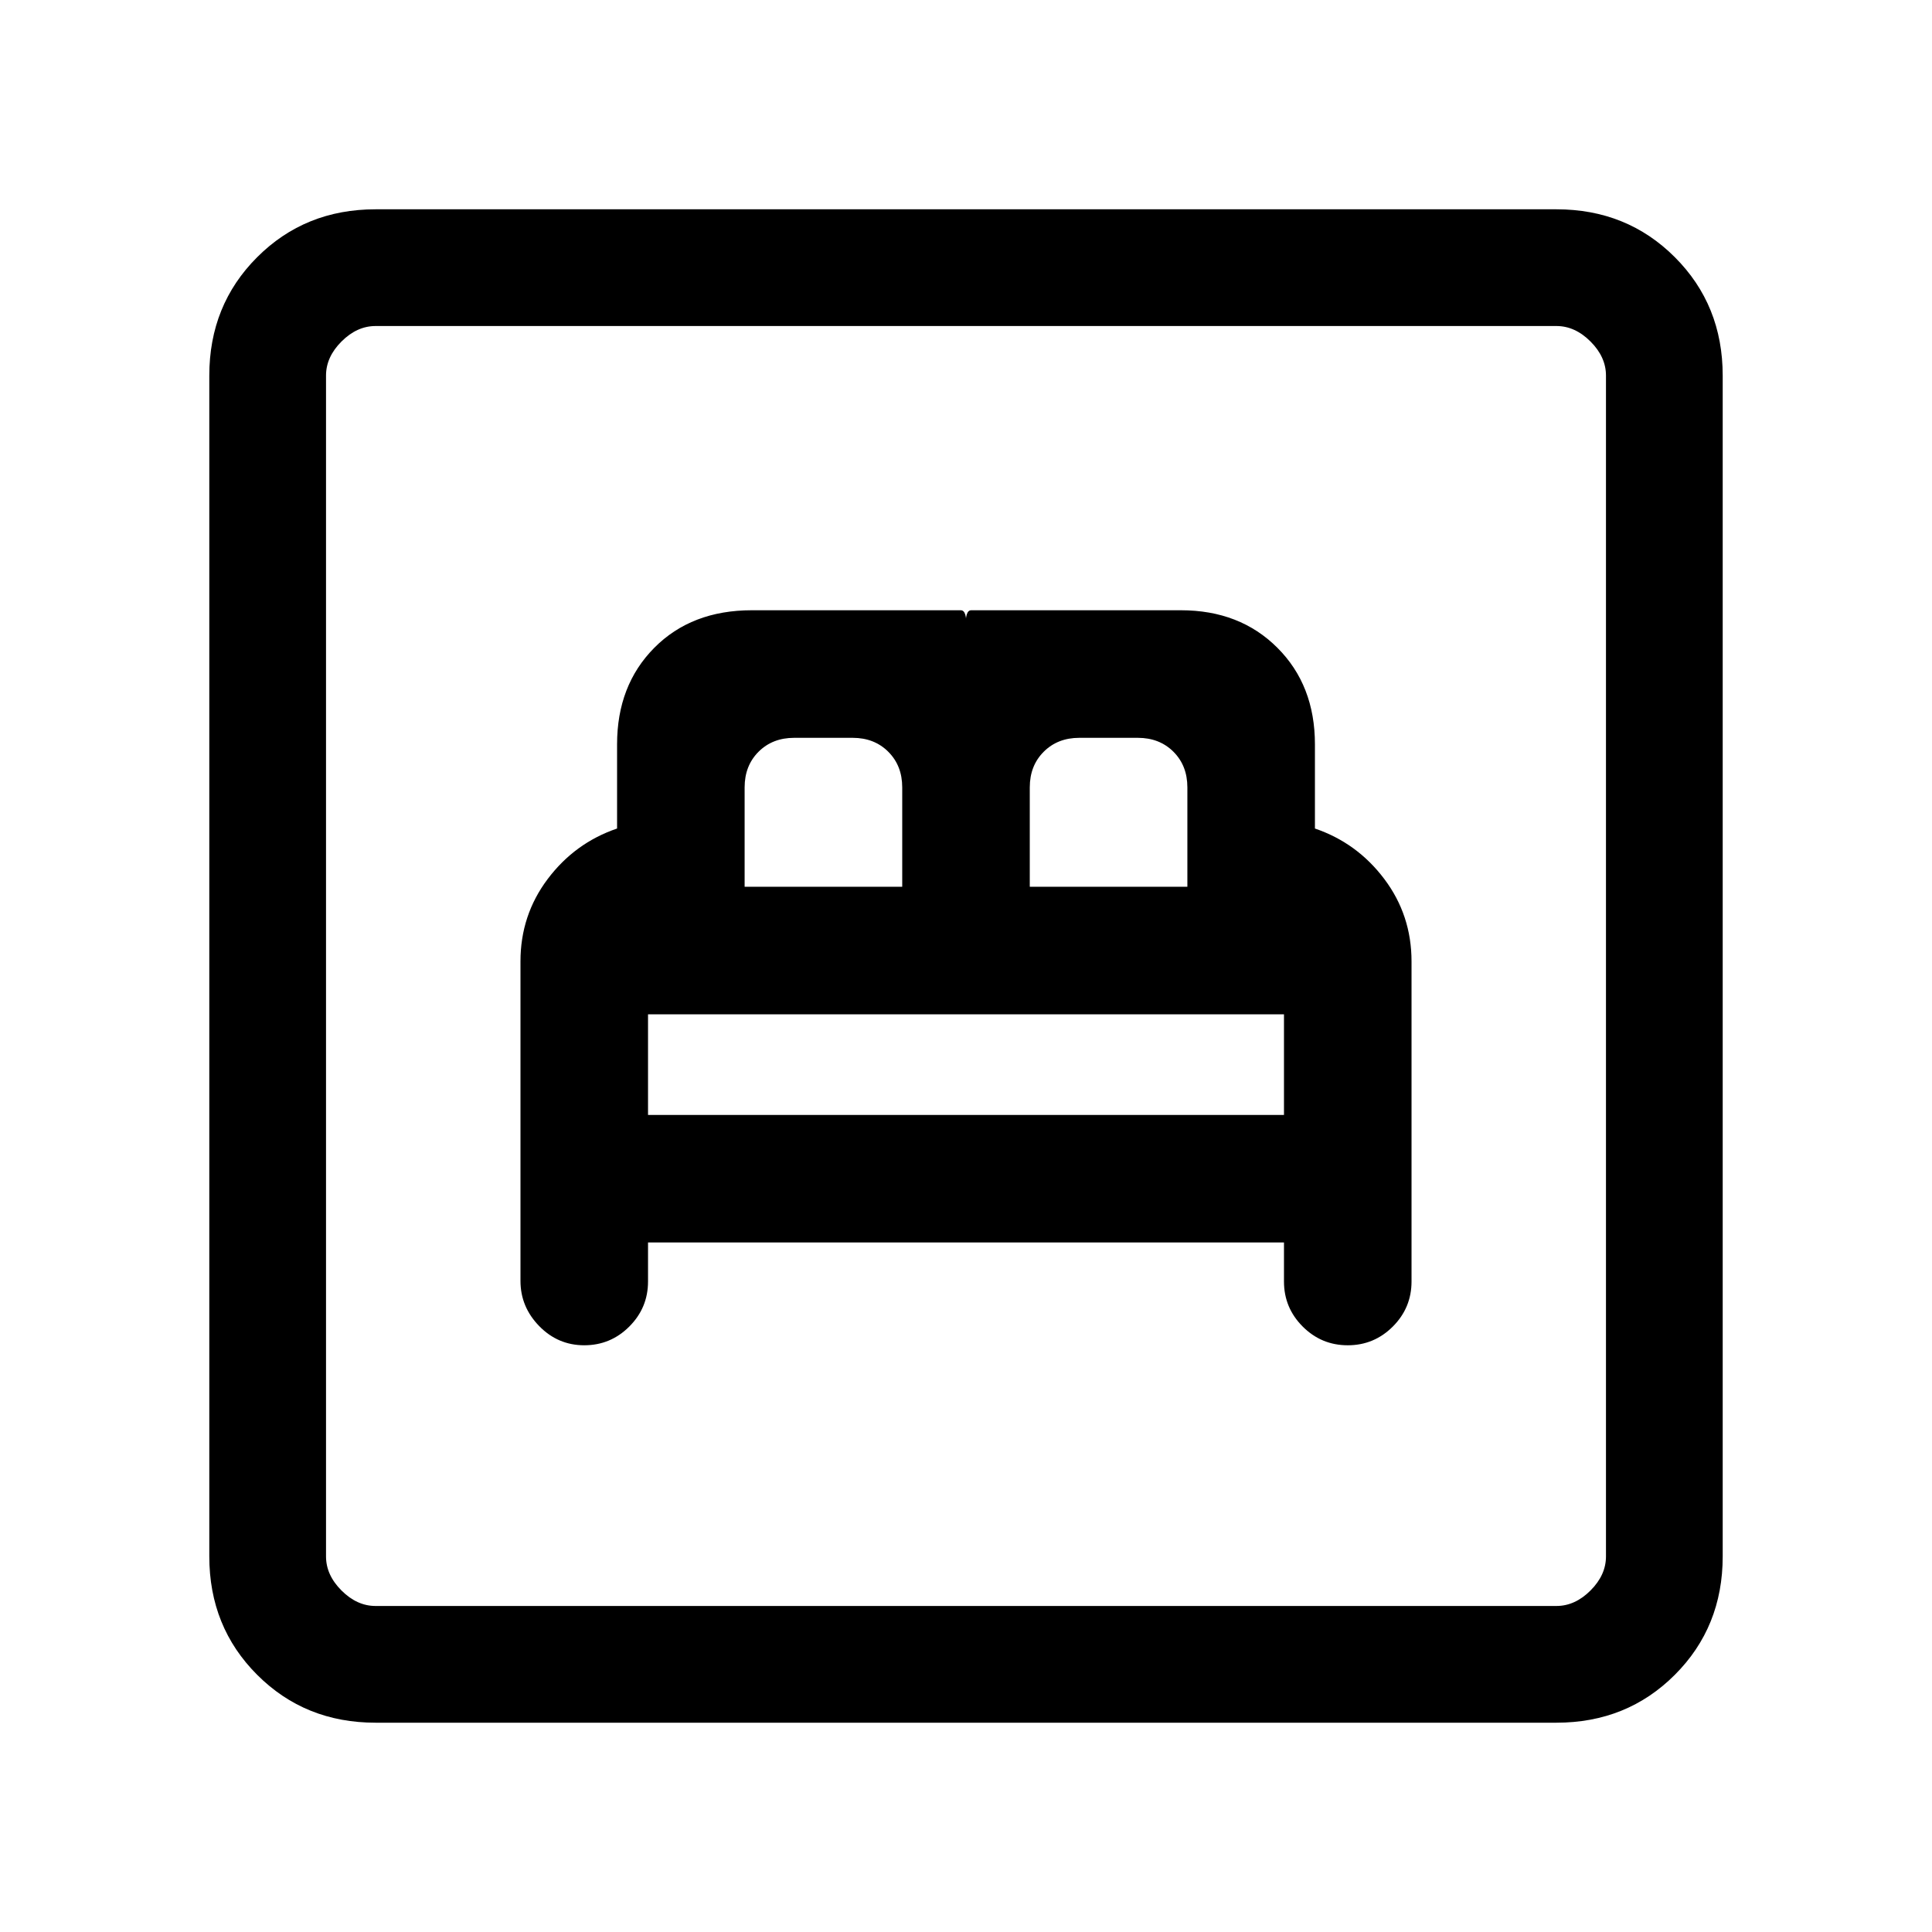 <svg xmlns="http://www.w3.org/2000/svg" height="20" viewBox="0 -960 960 960" width="20"><path d="M322-342.62h316v19.39q0 13.08 9.31 22.39 9.3 9.3 22.38 9.3 13.08 0 22.39-9.3 9.3-9.31 9.3-22.39v-159.03q0-22.97-13.5-40.93t-34.5-25.12v-41.84q0-29.32-18.65-47.97t-47.96-18.65H482.62q-1.62 0-2.27 2.19-.66 2.2-.35 6.04.31-3.84-.35-6.04-.65-2.19-2.27-2.19H373.6q-29.98 0-48.48 18.65-18.5 18.65-18.5 47.97v41.84q-21 7.16-34.5 25.12t-13.5 40.89v158.78q0 12.9 9.3 22.44 9.31 9.54 22.39 9.54t22.38-9.3q9.31-9.31 9.31-22.39v-19.39Zm0-63.38v-50h316v50H322Zm48-113.38v-49.39q0-10.77 6.92-17.69 6.93-6.92 17.7-6.92h29.07q10.77 0 17.69 6.92 6.93 6.92 6.93 17.69v49.39H370Zm141.69 0v-49.39q0-10.77 6.93-17.69 6.92-6.92 17.69-6.92h29.07q10.77 0 17.7 6.92 6.92 6.92 6.92 17.69v49.39h-78.31ZM186.62-104q-35.05 0-58.83-23.79Q104-151.57 104-186.62v-586.76q0-35.05 23.79-58.83Q151.57-856 186.62-856h586.76q35.05 0 58.83 23.79Q856-808.43 856-773.38v586.76q0 35.05-23.79 58.83Q808.43-104 773.38-104H186.62Zm0-58h586.76q9.24 0 16.93-7.69 7.69-7.69 7.69-16.93v-586.76q0-9.24-7.69-16.93-7.69-7.69-16.93-7.69H186.62q-9.24 0-16.93 7.69-7.69 7.69-7.69 16.93v586.76q0 9.24 7.69 16.93 7.69 7.69 16.93 7.69ZM162-162v-636 636Z"/></svg>